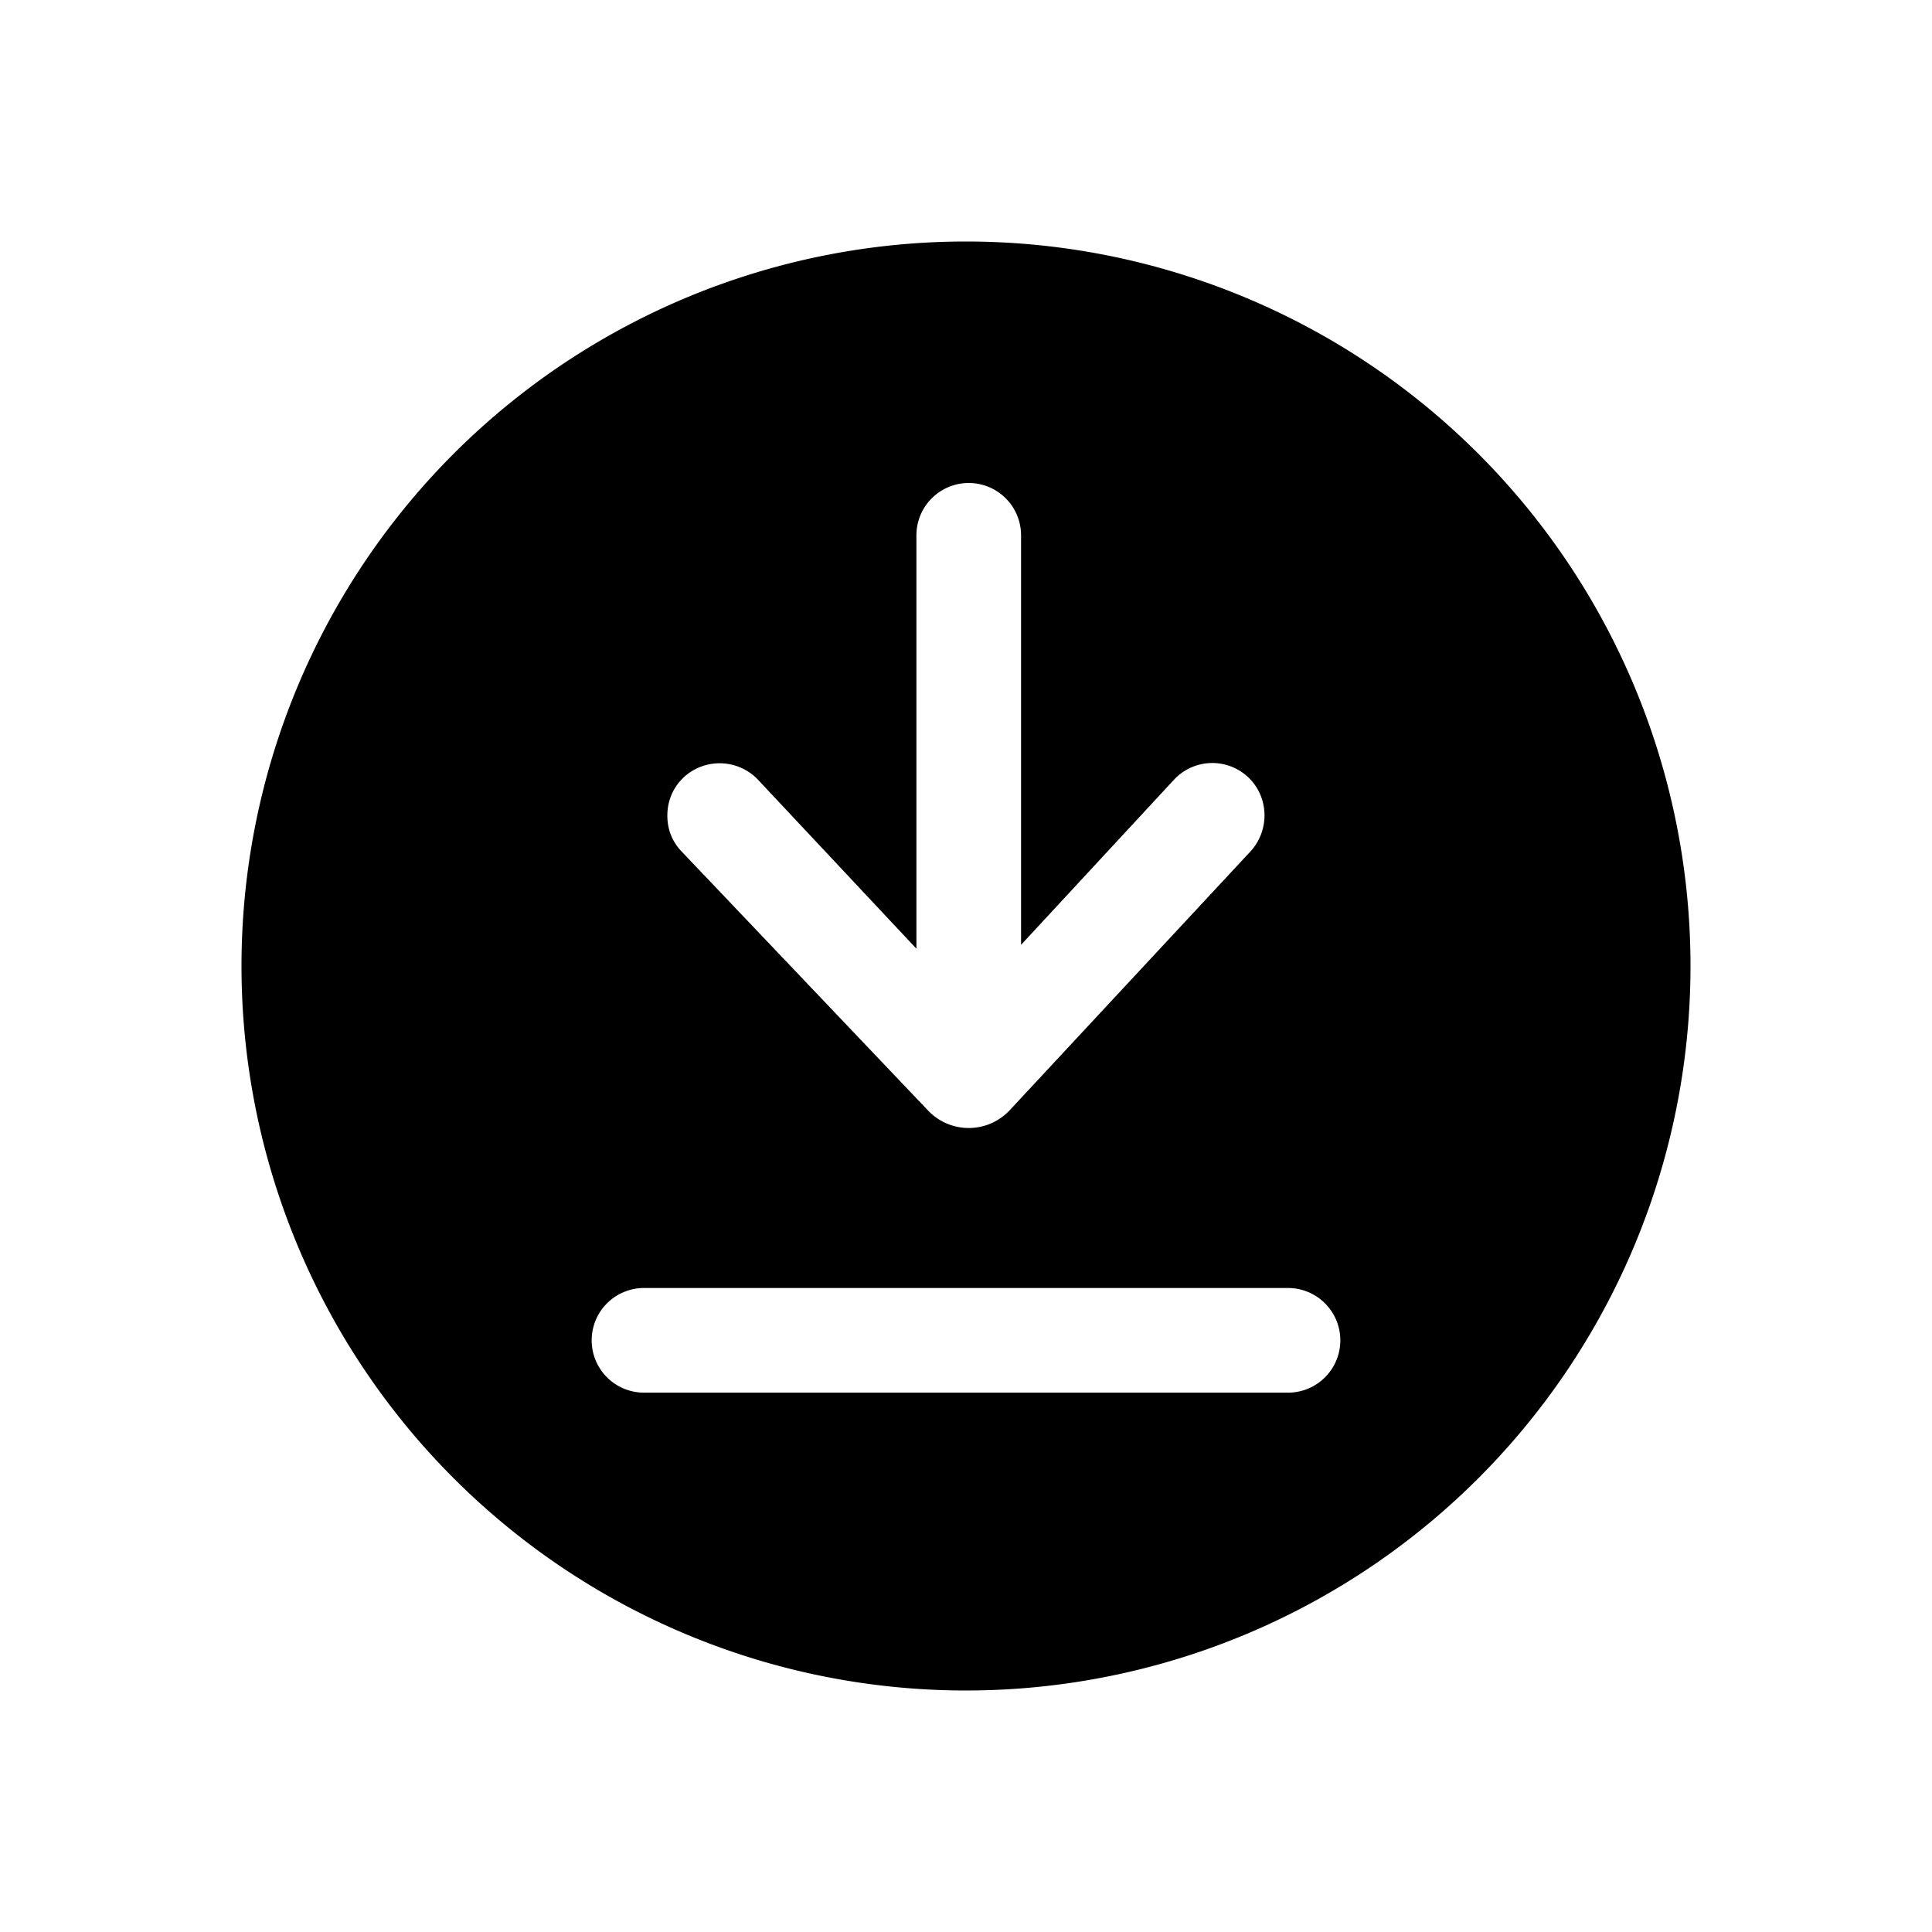 <svg viewBox="0 0 24 24" xmlns="http://www.w3.org/2000/svg"><path fill-rule="evenodd" clip-rule="evenodd" d="M3 12a9 9 0 1118 0 9 9 0 01-18 0zm9.684-5.35a.65.65 0 10-1.3 0v5.135L9.42 9.69a.658.658 0 00-.92-.04c-.14.13-.21.3-.21.48 0 .16.05.31.17.44l3.054 3.21c.28.31.76.31 1.04 0l2.986-3.21c.24-.27.22-.68-.04-.92a.65.65 0 00-.92.04l-1.896 2.047V6.651zm-5.334 10A.65.65 0 018 16h8a.65.65 0 110 1.3H8a.65.65 0 01-.65-.65z"/></svg>